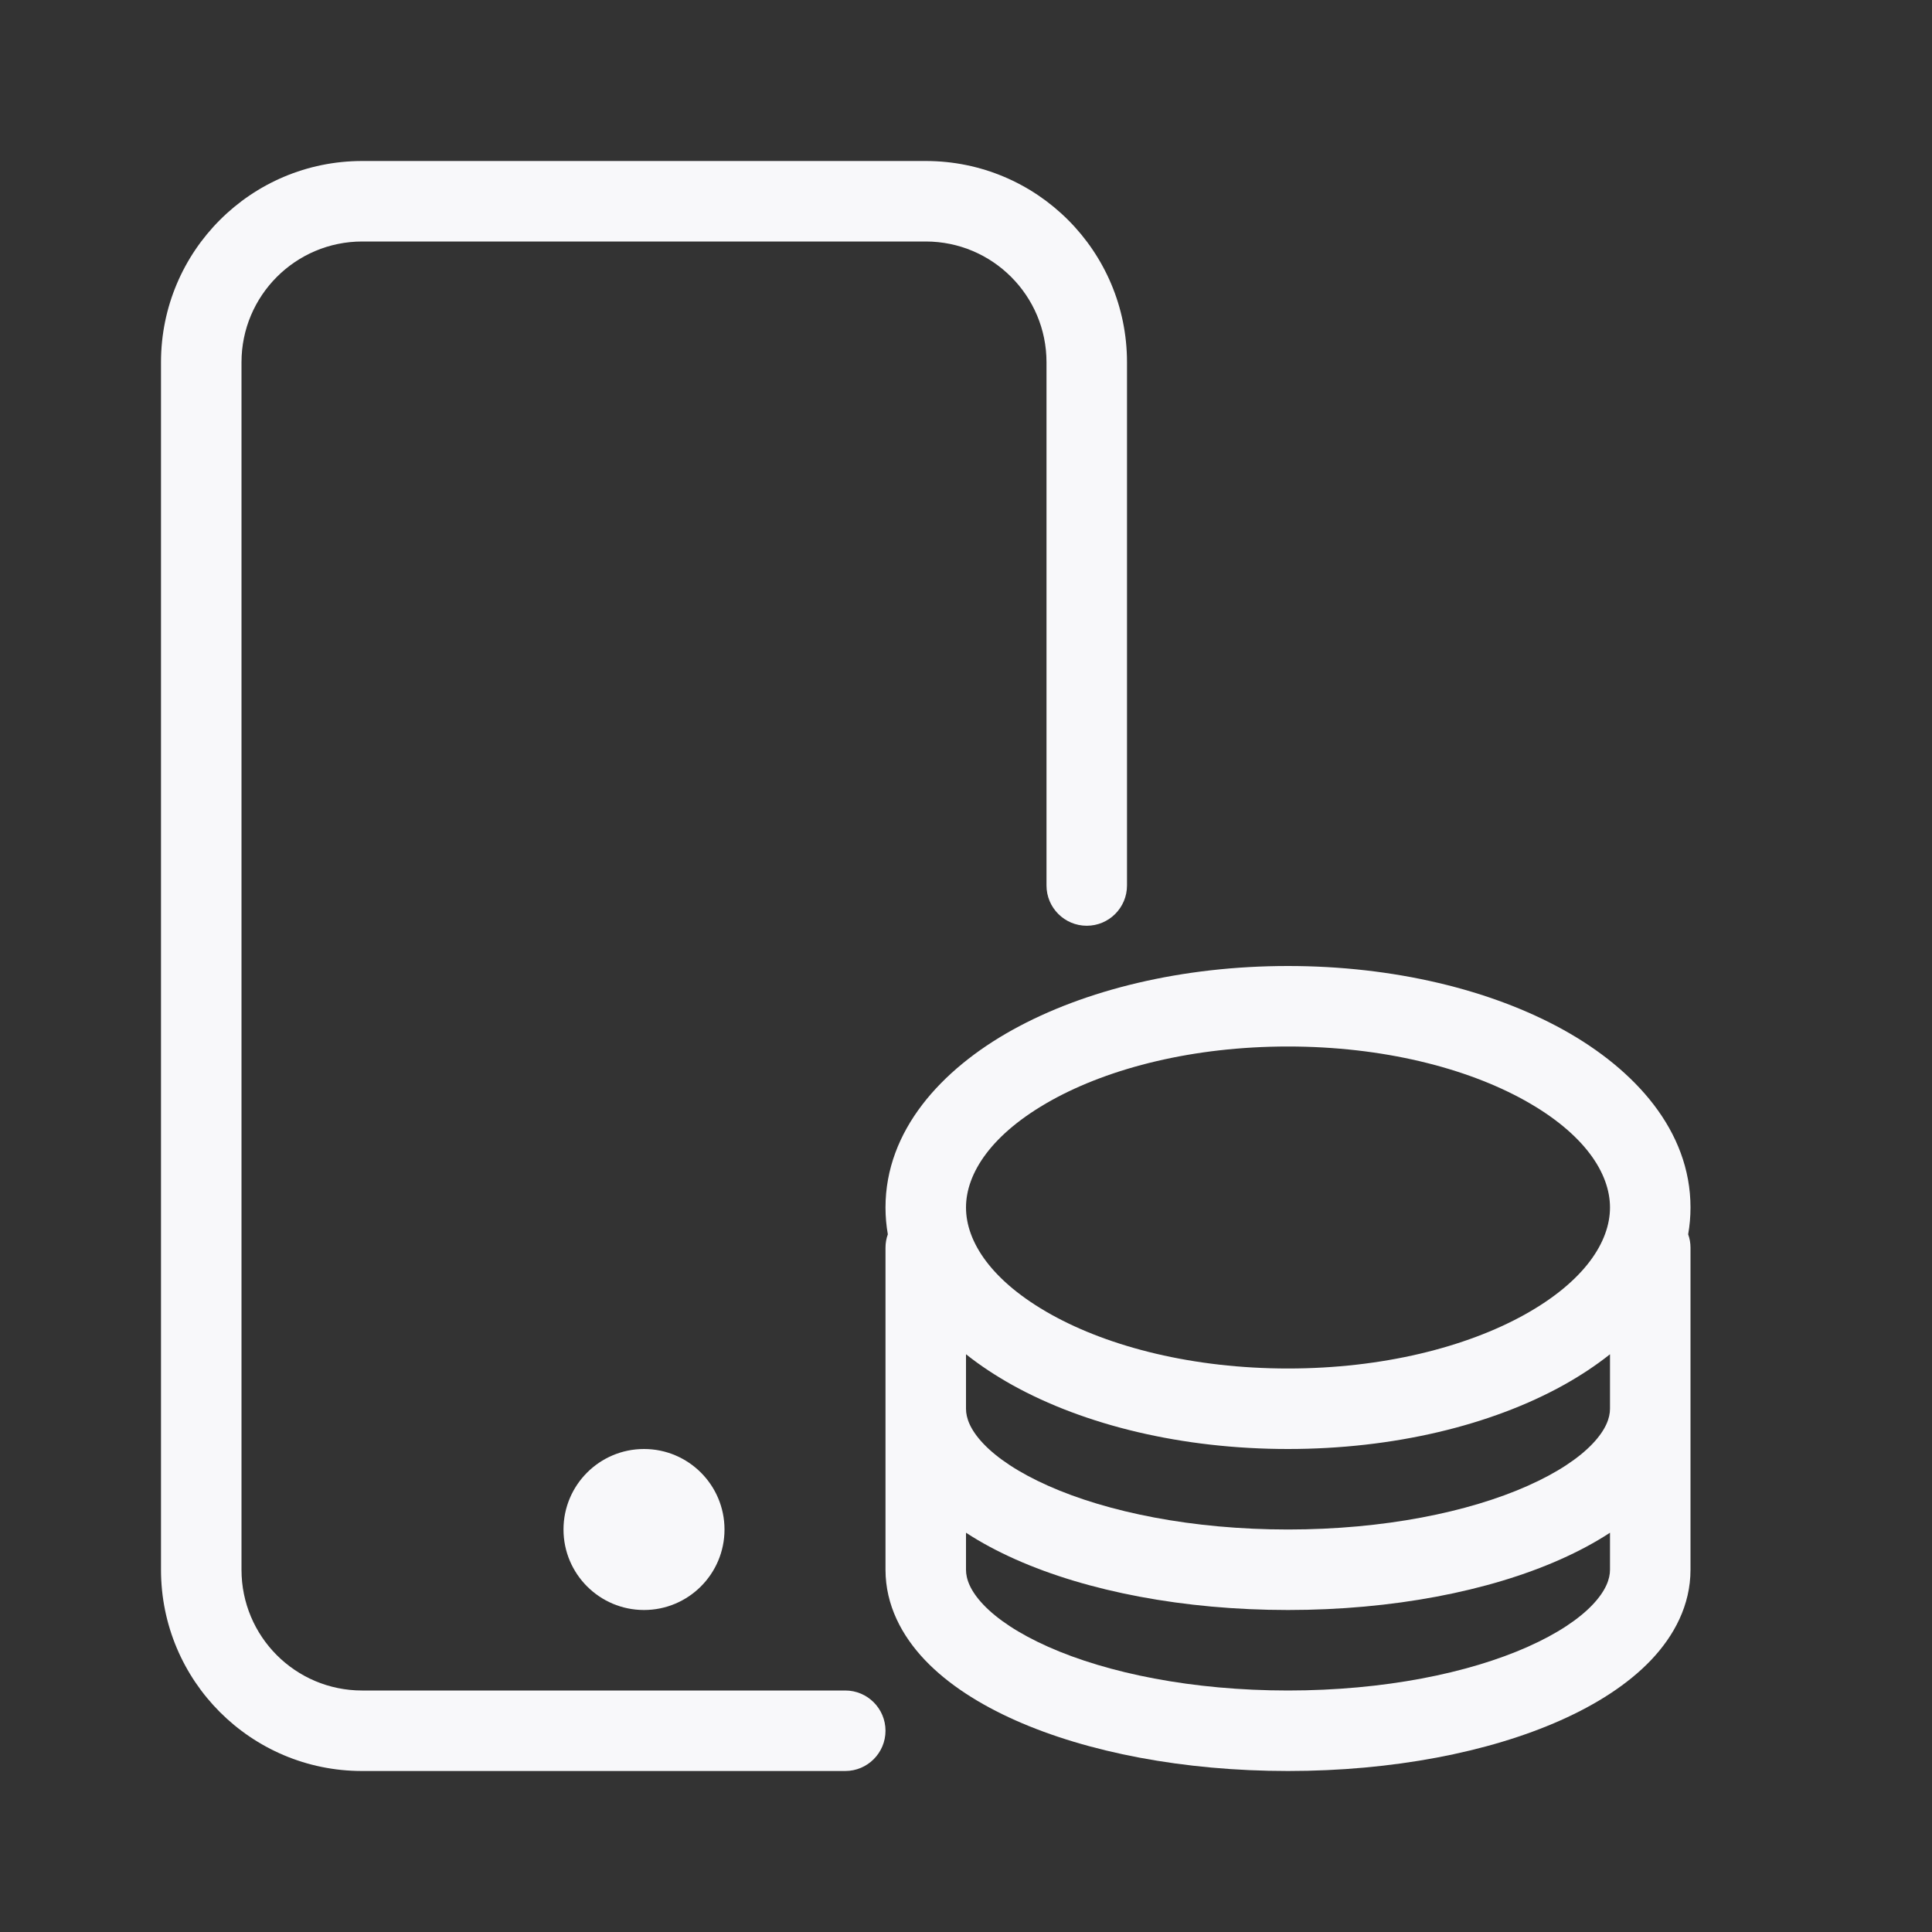 <svg width="24" height="24" viewBox="0 0 24 24" fill="none" xmlns="http://www.w3.org/2000/svg">
<rect x="0" y="0" width="24" height="24" fill="#333333" stroke="none"/>
<path d="M2 4.5C2 3.119 3.119 2 4.5 2H11.5C12.881 2 14 3.119 14 4.5V11C14 11.276 13.776 11.5 13.5 11.5C13.224 11.5 13 11.276 13 11V4.5C13 3.672 12.328 3 11.5 3H4.5C3.672 3 3 3.672 3 4.5V19.5C3 20.329 3.67 21 4.498 21H10.5C10.776 21 11 21.224 11 21.5C11 21.776 10.776 22 10.5 22H4.498C3.117 22 2 20.88 2 19.5V4.5Z" fill="#F8F8FA"/>
<path d="M8 20C8.552 20 9 19.552 9 19C9 18.448 8.552 18 8 18C7.448 18 7 18.448 7 19C7 19.552 7.448 20 8 20Z" fill="#F8F8FA"/>
<path fill-rule="evenodd" clip-rule="evenodd" d="M11 15.5C11 15.441 11.01 15.385 11.029 15.333C11.01 15.225 11 15.114 11 15C11 14.046 11.69 13.287 12.575 12.795C13.477 12.294 14.689 12 16 12C17.311 12 18.523 12.294 19.425 12.795C20.31 13.287 21 14.046 21 15C21 15.114 20.99 15.225 20.971 15.333C20.99 15.385 21 15.441 21 15.5V19.5C21 19.939 20.798 20.319 20.509 20.623C20.222 20.924 19.83 21.173 19.385 21.371C18.493 21.768 17.296 22 16 22C14.704 22 13.507 21.768 12.615 21.371C12.17 21.173 11.778 20.924 11.491 20.623C11.202 20.319 11 19.939 11 19.5V15.5ZM19.425 17.205C19.629 17.091 19.823 16.964 20 16.823V17.5C20 17.613 19.95 17.759 19.784 17.934C19.616 18.111 19.348 18.293 18.979 18.457C18.242 18.785 17.189 19 16 19C14.811 19 13.758 18.785 13.021 18.457C12.652 18.293 12.384 18.111 12.216 17.934C12.05 17.759 12 17.613 12 17.5V16.823C12.177 16.964 12.371 17.091 12.575 17.205C13.477 17.706 14.689 18 16 18C17.311 18 18.523 17.706 19.425 17.205ZM19.385 19.371C19.605 19.273 19.812 19.163 20 19.04V19.5C20 19.613 19.95 19.759 19.784 19.934C19.616 20.111 19.348 20.293 18.979 20.457C18.242 20.785 17.189 21 16 21C14.811 21 13.758 20.785 13.021 20.457C12.652 20.293 12.384 20.111 12.216 19.934C12.05 19.759 12 19.613 12 19.5V19.04C12.188 19.163 12.395 19.273 12.615 19.371C13.507 19.768 14.704 20 16 20C17.296 20 18.493 19.768 19.385 19.371ZM13.061 13.669C12.317 14.083 12 14.574 12 15C12 15.426 12.317 15.917 13.061 16.331C13.788 16.735 14.826 17 16 17C17.174 17 18.212 16.735 18.939 16.331C19.683 15.917 20 15.426 20 15C20 14.574 19.683 14.083 18.939 13.669C18.212 13.265 17.174 13 16 13C14.826 13 13.788 13.265 13.061 13.669Z" fill="#F8F8FA"/>
</svg>
